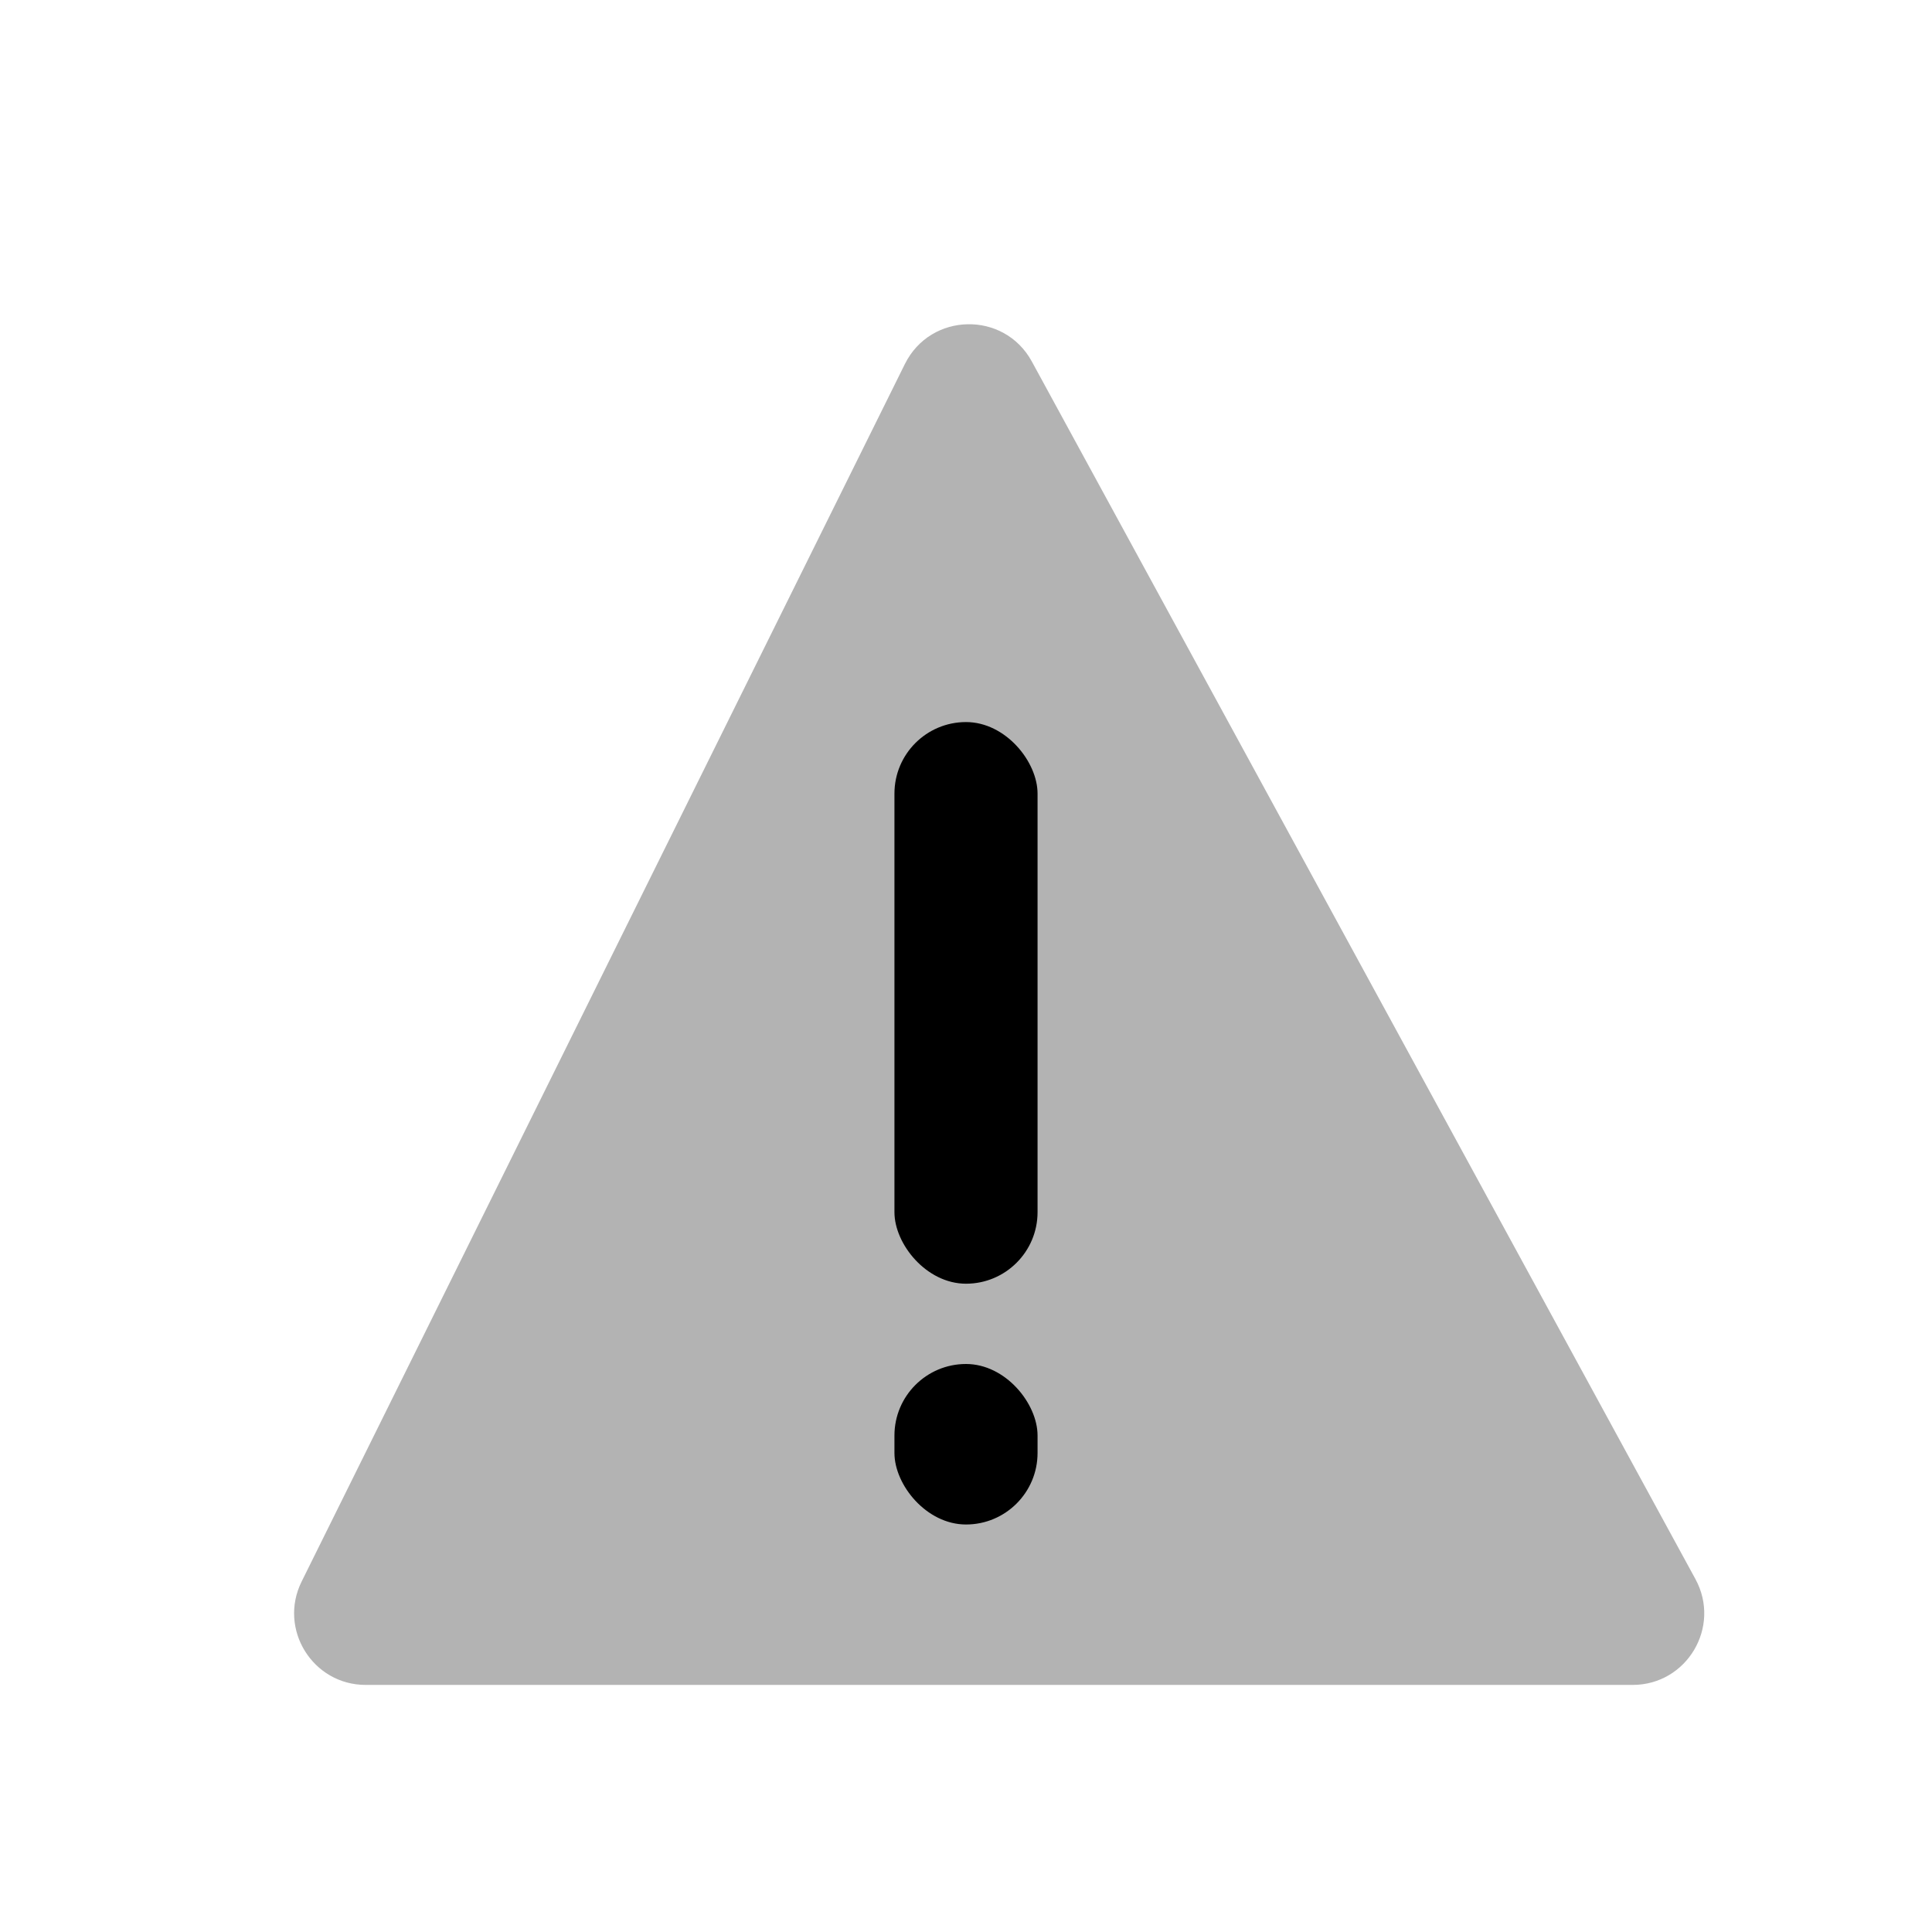 <svg width="24" height="24" viewBox="0 0 24 27" fill="none" xmlns="http://www.w3.org/2000/svg">
    <path opacity="0.3" fill-rule="evenodd" clip-rule="evenodd" d="M12.92 5.052C12.533 4.342 11.506 4.362 11.146 5.087L2.715 22.103C2.386 22.768 2.87 23.547 3.611 23.547H21.316C22.075 23.547 22.557 22.735 22.194 22.068L12.92 5.052Z" fill="black"/>
    <rect x="11" y="10.091" width="2" height="7.849" rx="1" fill="black"/>
    <rect x="11" y="19.062" width="2" height="2.243" rx="1" fill="black"/>
</svg>